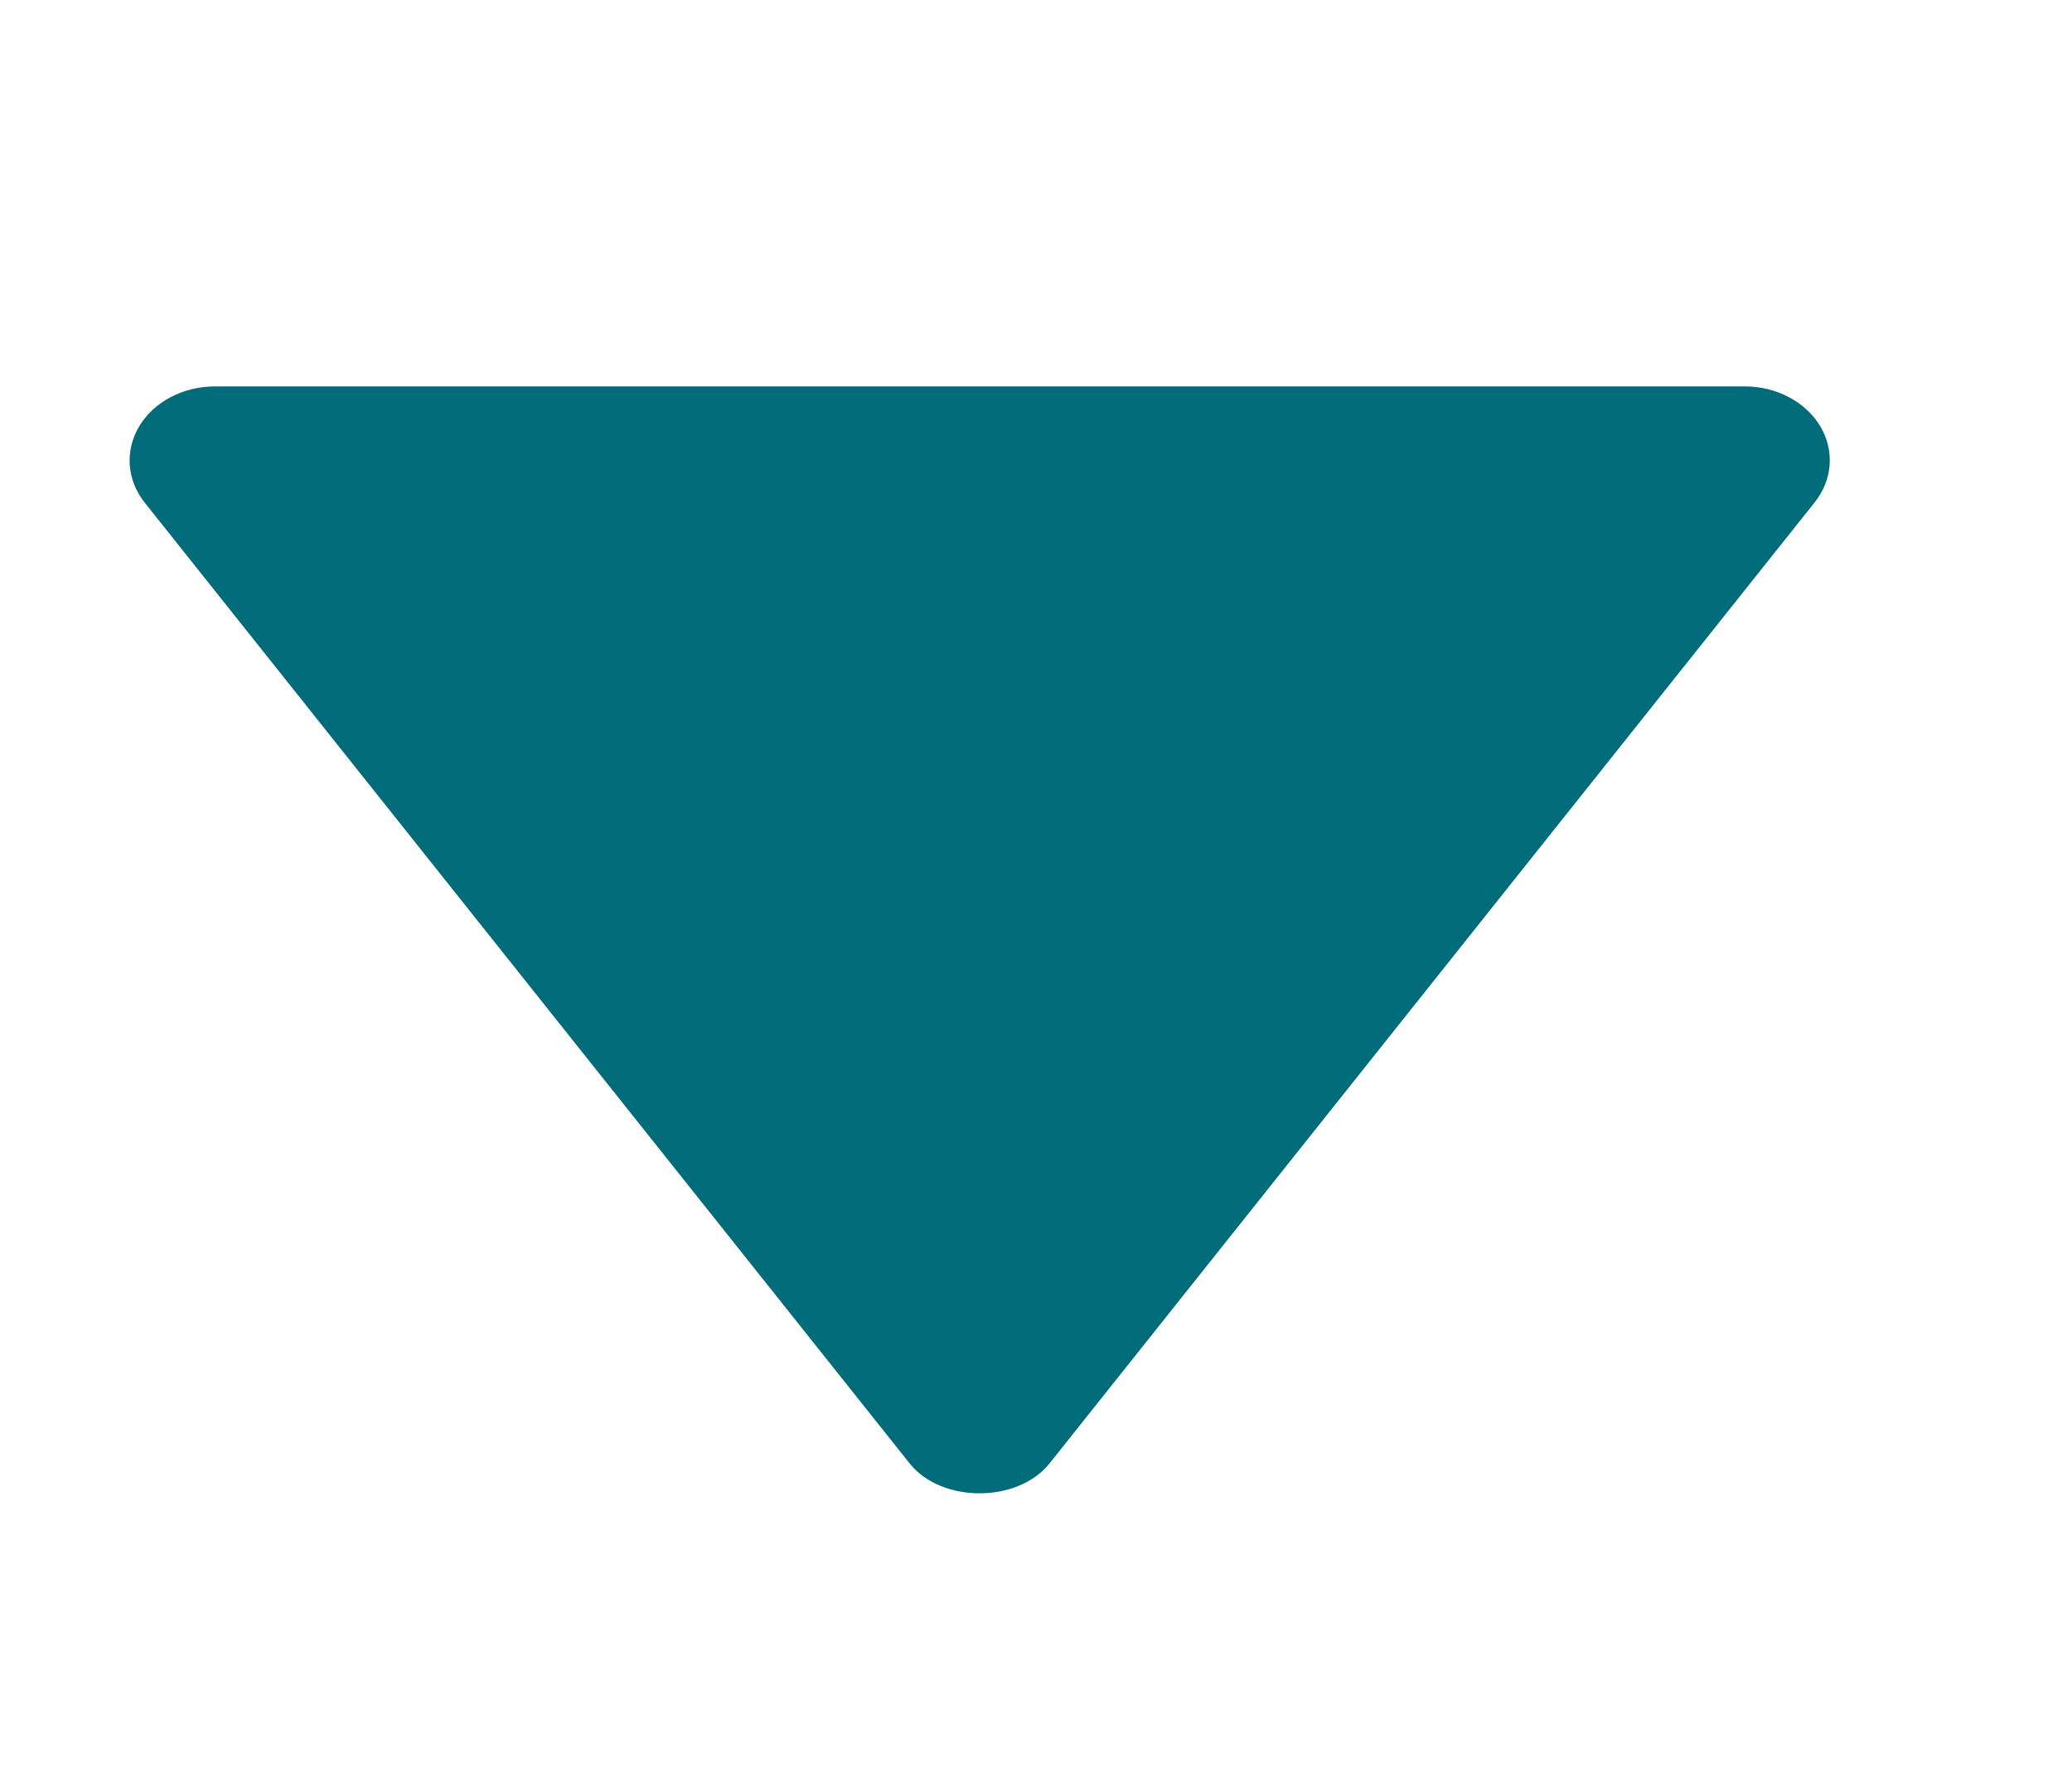 <svg width="37" height="32" viewBox="0 0 37 32" fill="none" xmlns="http://www.w3.org/2000/svg">
<path d="M31.156 6.9L3.831 6.9C3.554 6.901 3.283 6.967 3.046 7.092C2.81 7.217 2.617 7.395 2.488 7.608C2.36 7.821 2.301 8.061 2.317 8.301C2.333 8.541 2.425 8.773 2.581 8.971L16.244 26.131C16.81 26.842 18.173 26.842 18.741 26.131L32.404 8.971C32.562 8.773 32.655 8.541 32.672 8.301C32.689 8.06 32.63 7.82 32.502 7.607C32.373 7.393 32.179 7.214 31.942 7.09C31.705 6.965 31.433 6.899 31.156 6.9Z" fill="#016C79"/>
</svg>
